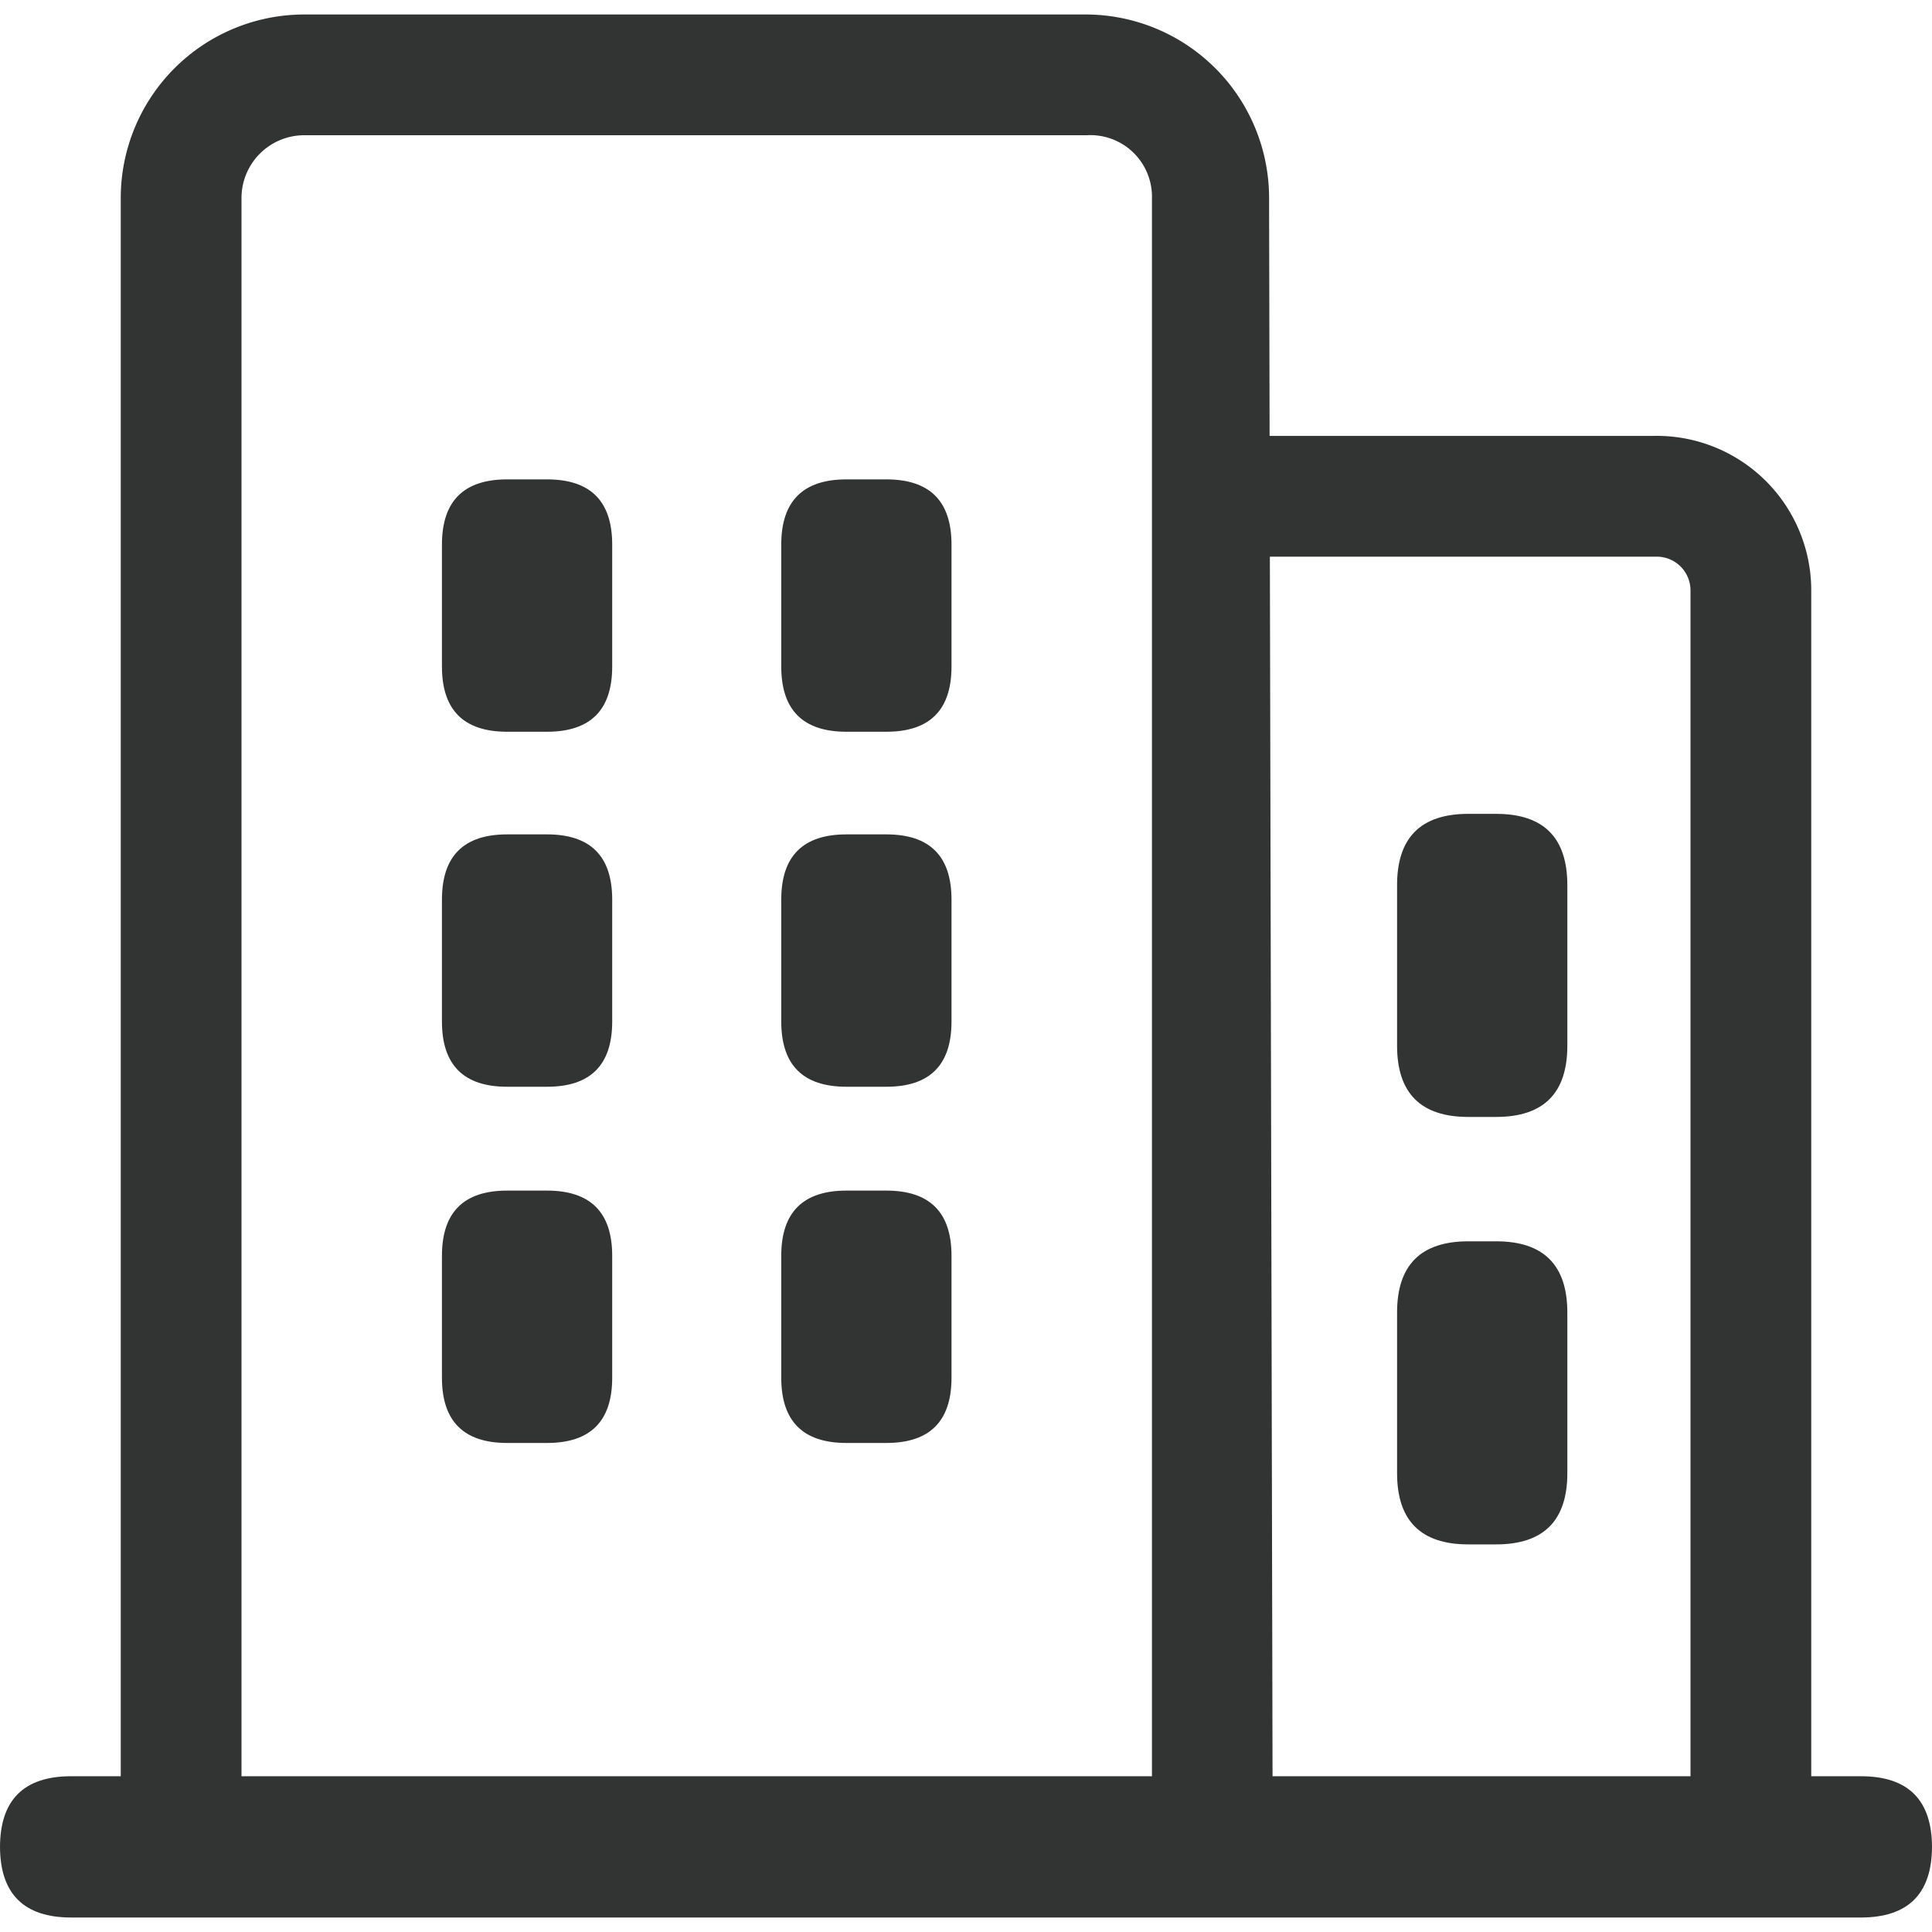 <?xml version="1.0" standalone="no"?><!DOCTYPE svg PUBLIC "-//W3C//DTD SVG 1.1//EN" "http://www.w3.org/Graphics/SVG/1.1/DTD/svg11.dtd"><svg t="1570455337567" class="icon" viewBox="0 0 1024 1024" version="1.1" xmlns="http://www.w3.org/2000/svg" p-id="29082" xmlns:xlink="http://www.w3.org/1999/xlink" width="200" height="200"><defs><style type="text/css"></style></defs><path d="M960 967.04h-64V312.96a17.92 17.92 0 0 0-17.28-17.92H640v-64h236.16A81.92 81.92 0 0 1 960 312.96z" fill="#323333" p-id="29083"></path><path d="M674.56 978.56h-64V104.96A32.64 32.64 0 0 0 576 71.68H161.28a33.28 33.28 0 0 0-33.28 33.28v873.6H64V104.96A97.28 97.28 0 0 1 161.28 7.68H576a97.28 97.28 0 0 1 96.64 97.28z" fill="#323333" p-id="29084"></path><path d="M0 941.44m37.76 0l948.48 0q37.76 0 37.76 37.76l0-0.64q0 37.76-37.76 37.76l-948.48 0q-37.76 0-37.76-37.76l0 0.64q0-37.76 37.76-37.76Z" fill="#323333" p-id="29085"></path><path d="M740.48 431.36m37.76 0l14.72 0q37.76 0 37.76 37.76l0 85.12q0 37.76-37.76 37.76l-14.72 0q-37.76 0-37.76-37.76l0-85.12q0-37.76 37.76-37.76Z" fill="#323333" p-id="29086"></path><path d="M740.48 657.92m37.76 0l14.72 0q37.76 0 37.76 37.76l0 85.12q0 37.76-37.76 37.76l-14.72 0q-37.76 0-37.76-37.76l0-85.12q0-37.76 37.76-37.76Z" fill="#323333" p-id="29087"></path><path d="M234.24 254.08m34.56 0l21.12 0q34.56 0 34.56 34.56l0 64.64q0 34.56-34.56 34.56l-21.12 0q-34.56 0-34.56-34.56l0-64.64q0-34.56 34.56-34.56Z" fill="#323333" p-id="29088"></path><path d="M414.08 254.08m34.56 0l21.12 0q34.56 0 34.56 34.56l0 64.64q0 34.56-34.56 34.56l-21.12 0q-34.56 0-34.56-34.56l0-64.64q0-34.56 34.56-34.56Z" fill="#323333" p-id="29089"></path><path d="M234.24 442.24m34.56 0l21.12 0q34.56 0 34.56 34.56l0 64.64q0 34.56-34.56 34.56l-21.12 0q-34.56 0-34.56-34.56l0-64.64q0-34.56 34.56-34.56Z" fill="#323333" p-id="29090"></path><path d="M414.08 442.24m34.56 0l21.12 0q34.56 0 34.56 34.56l0 64.64q0 34.56-34.56 34.56l-21.12 0q-34.56 0-34.56-34.56l0-64.64q0-34.56 34.56-34.56Z" fill="#323333" p-id="29091"></path><path d="M234.24 631.04m34.56 0l21.12 0q34.56 0 34.56 34.56l0 64.64q0 34.56-34.56 34.56l-21.12 0q-34.56 0-34.56-34.56l0-64.64q0-34.56 34.56-34.56Z" fill="#323333" p-id="29092"></path><path d="M414.08 631.04m34.56 0l21.12 0q34.56 0 34.56 34.56l0 64.64q0 34.56-34.56 34.56l-21.12 0q-34.56 0-34.56-34.56l0-64.64q0-34.56 34.56-34.56Z" fill="#323333" p-id="29093"></path></svg>